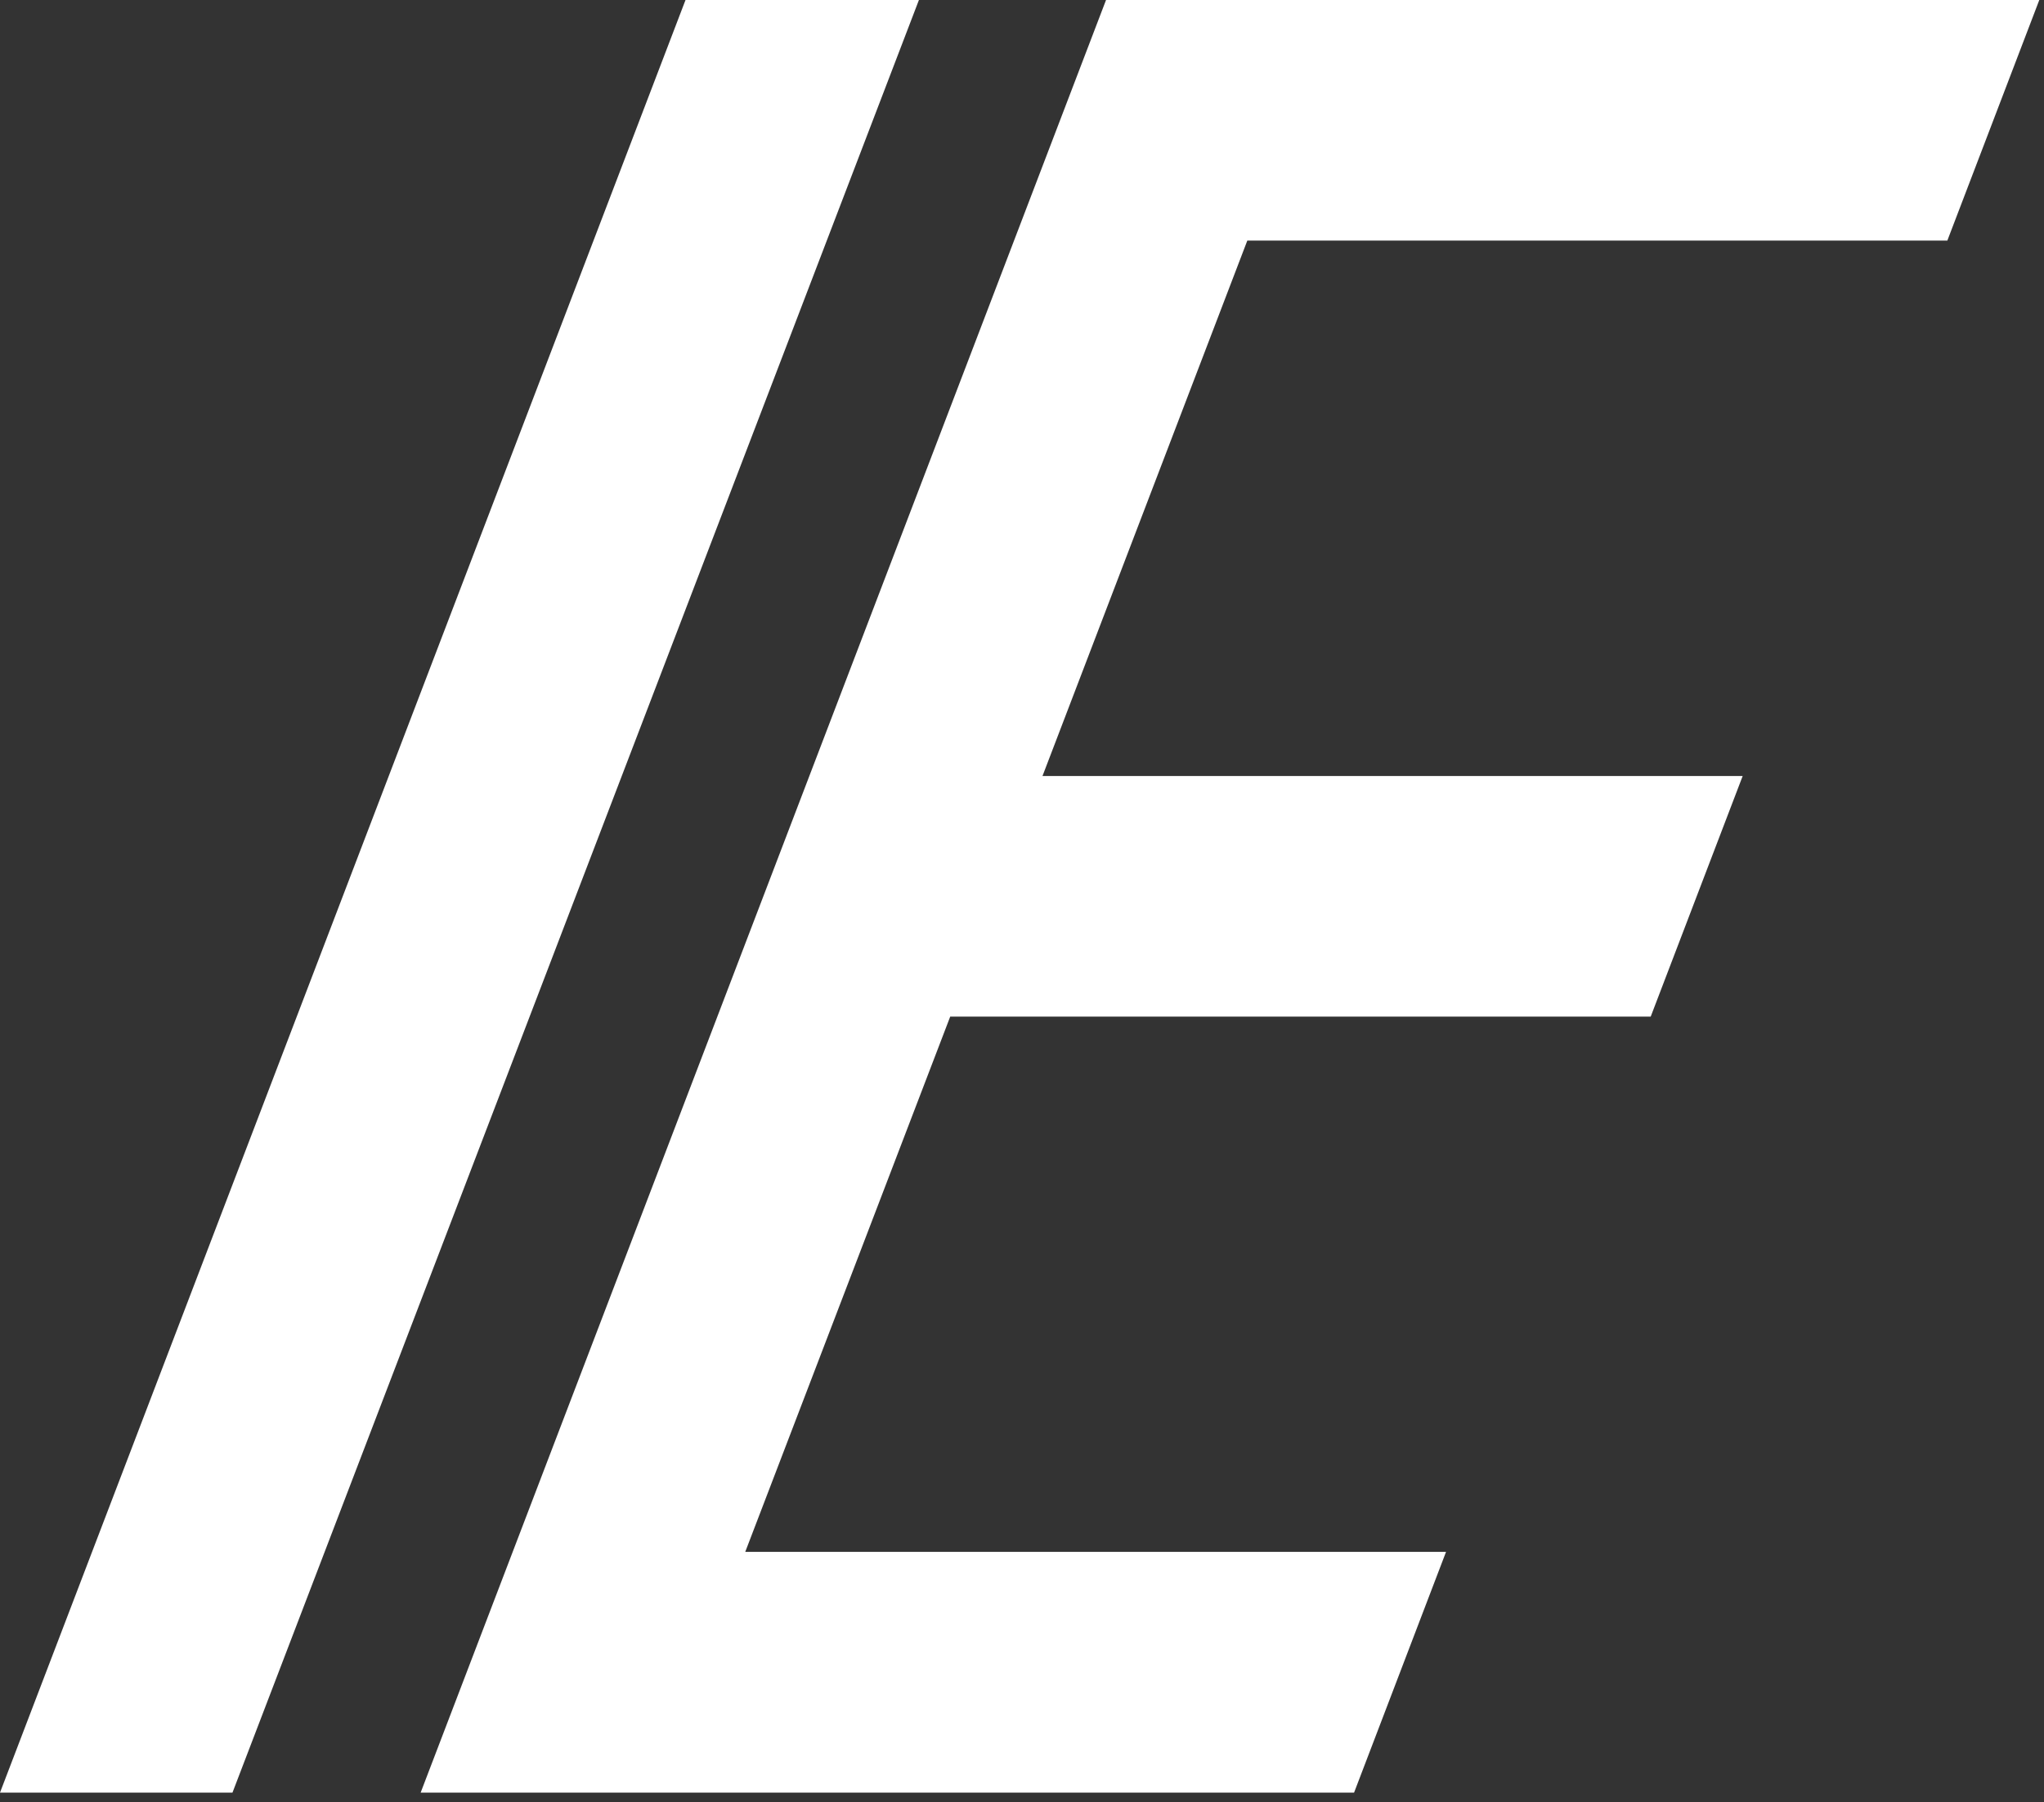 <svg width="186" height="164" fill="none" xmlns="http://www.w3.org/2000/svg"><rect width="100%" height="100%" fill="#333333" stroke="none"/><path d="M131.586 141.218l-8.368 21.907h-84.94L100.647 0h84.925l-8.367 21.891h-63.701l-18.64 48.726h63.716l-8.368 21.891H86.468l-18.653 48.71h63.771zM21.155 163.125H0L62.38 0h21.24L21.154 163.125z" fill="#fff"/></svg>